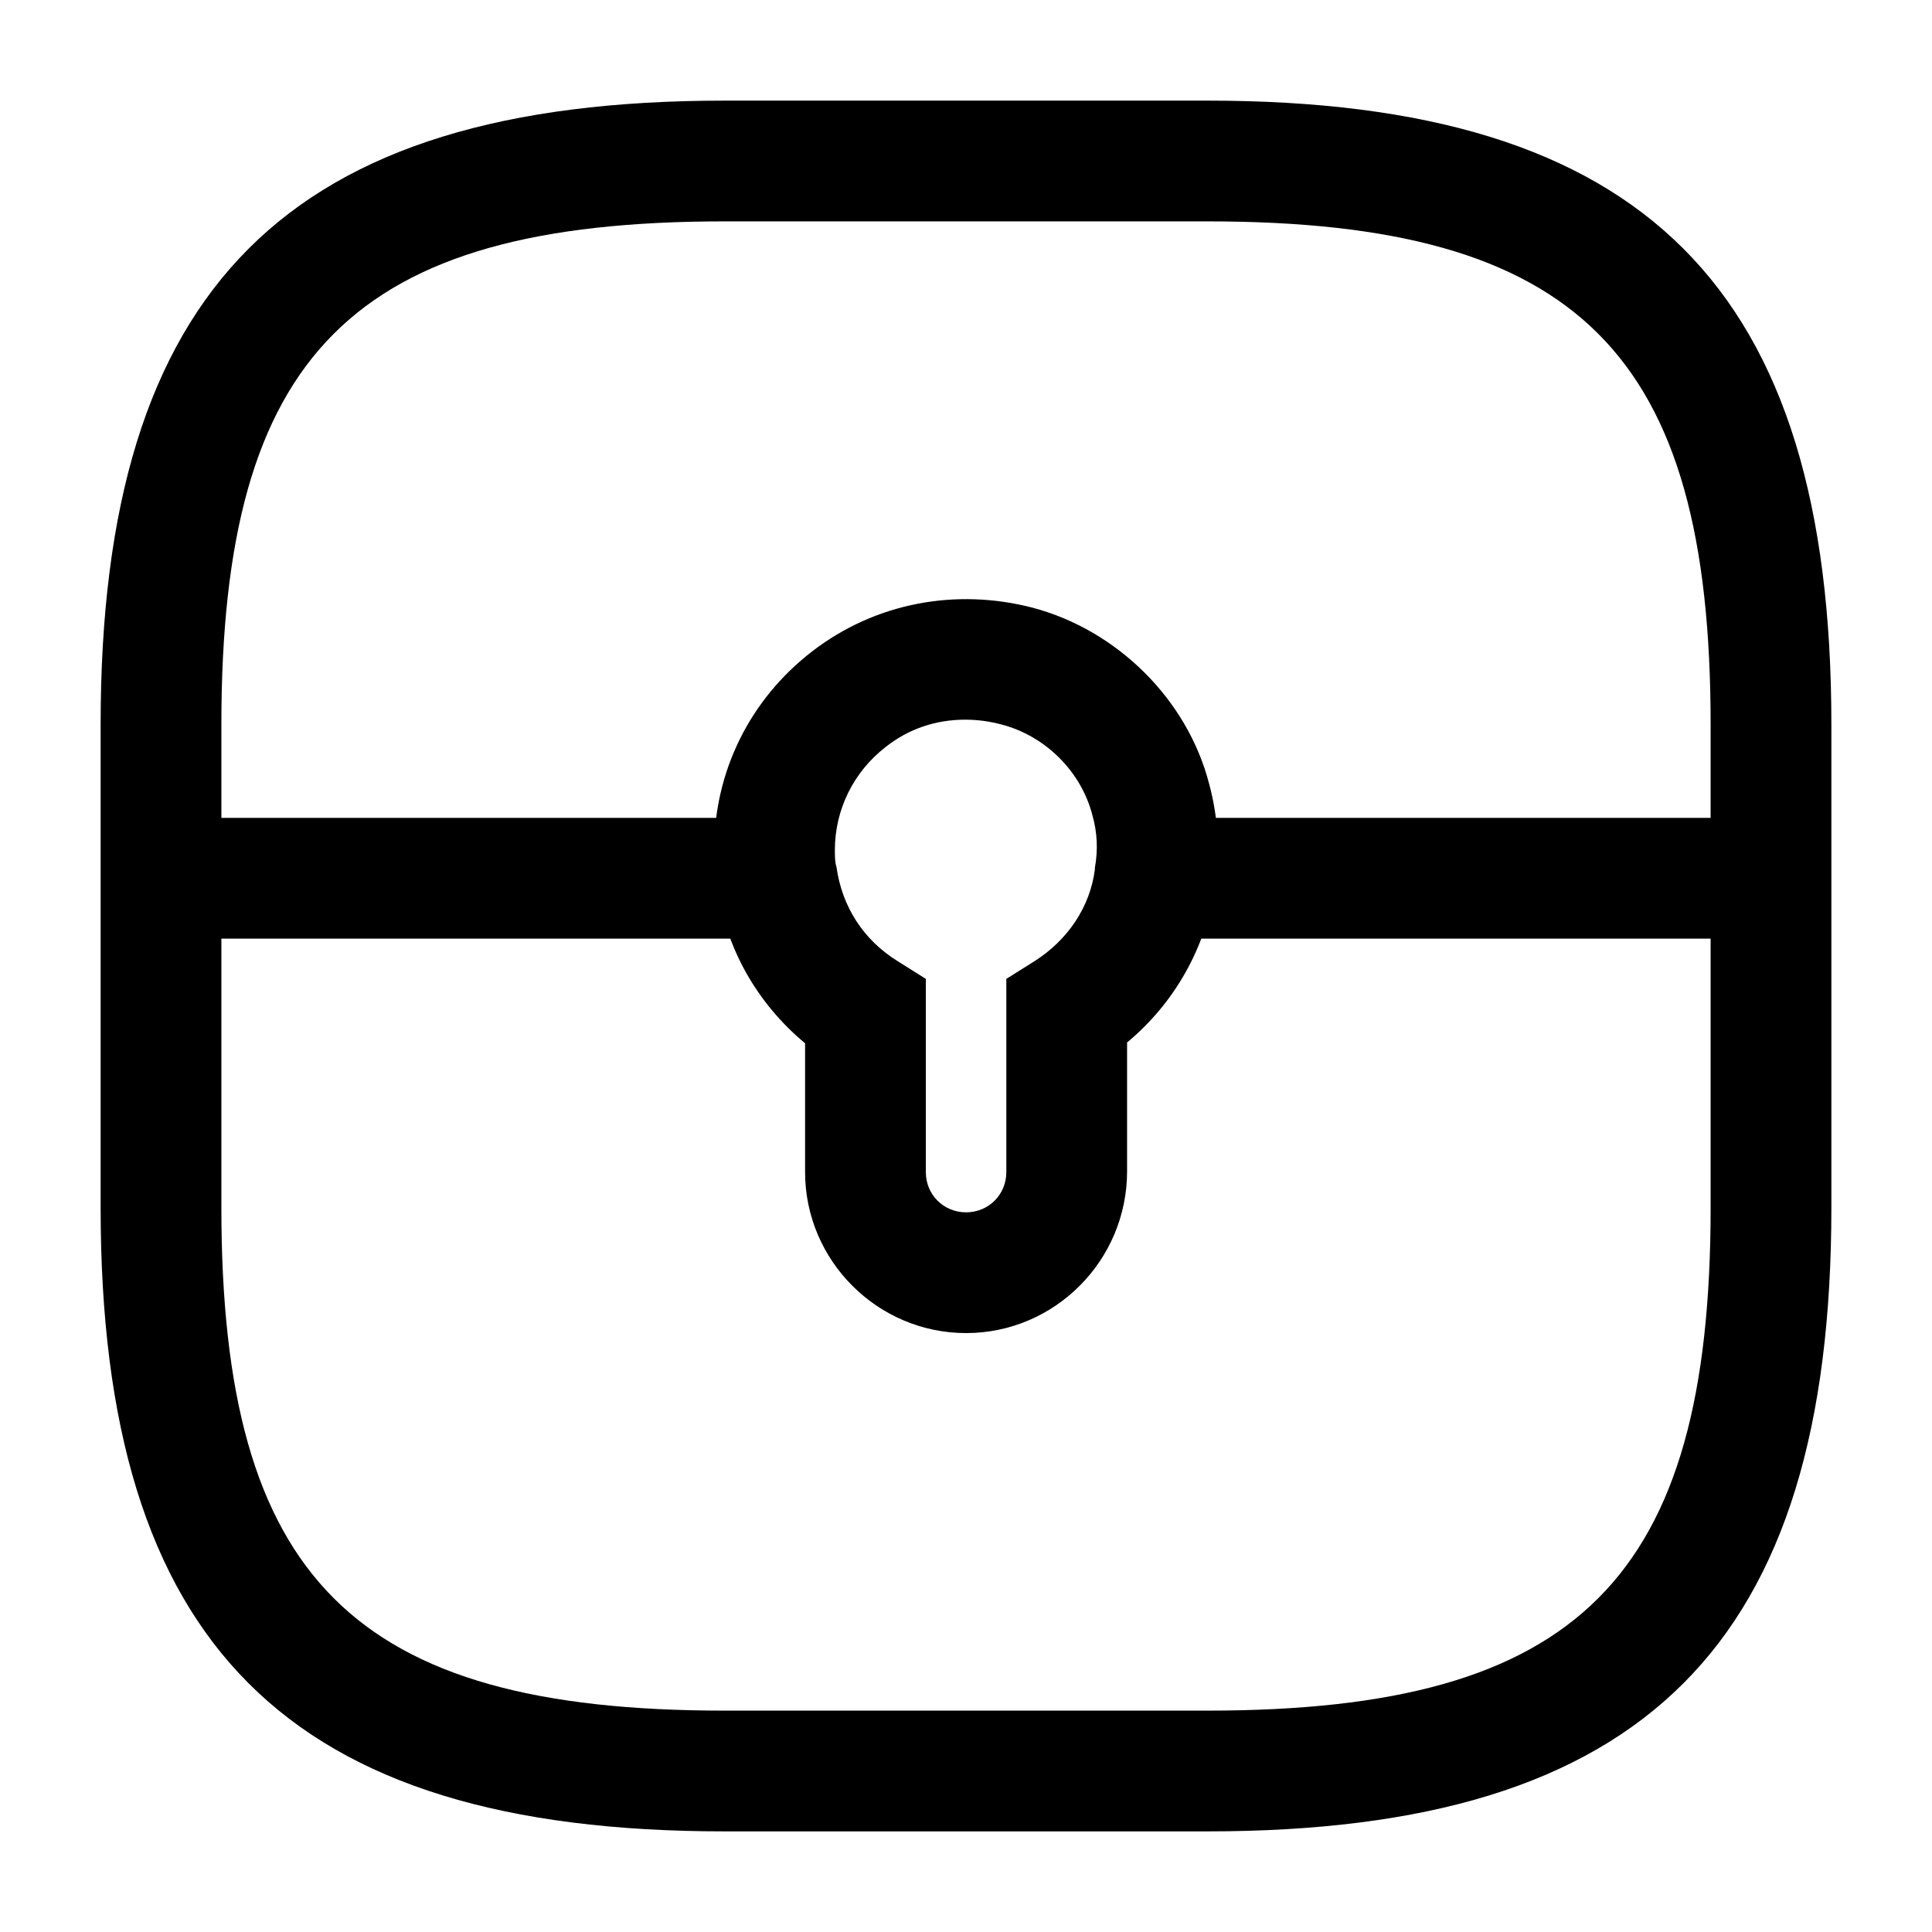 <svg width="24" height="24" viewBox="0 0 24 24"  xmlns="http://www.w3.org/2000/svg">
<path d="M15 22.75H9C3.57 22.75 1.25 20.43 1.25 15V9C1.25 3.57 3.57 1.25 9 1.25H15C20.43 1.25 22.75 3.57 22.75 9V15C22.75 20.43 20.43 22.75 15 22.75ZM9 2.75C4.39 2.75 2.75 4.39 2.75 9V15C2.75 19.61 4.39 21.25 9 21.25H15C19.61 21.25 21.25 19.61 21.25 15V9C21.25 4.39 19.61 2.75 15 2.75H9Z" />
<path d="M12.001 16.56C10.901 16.56 10.001 15.66 10.001 14.56V12.96C9.411 12.47 9.011 11.78 8.911 11.01C8.891 10.89 8.871 10.72 8.871 10.56C8.871 9.59 9.311 8.69 10.091 8.09C10.871 7.49 11.871 7.3 12.831 7.55C13.881 7.83 14.751 8.69 15.021 9.74C15.131 10.15 15.161 10.58 15.091 11.01C14.981 11.77 14.591 12.46 14.001 12.95V14.55C14.001 15.66 13.101 16.56 12.001 16.56ZM11.991 8.94C11.631 8.94 11.291 9.05 11.001 9.28C10.601 9.59 10.371 10.06 10.371 10.56C10.371 10.63 10.371 10.71 10.391 10.77C10.461 11.27 10.731 11.68 11.151 11.94L11.501 12.16V14.56C11.501 14.84 11.721 15.06 12.001 15.06C12.281 15.06 12.501 14.84 12.501 14.56V12.16L12.851 11.94C13.261 11.68 13.541 11.27 13.601 10.8V10.78C13.641 10.56 13.631 10.34 13.571 10.13C13.431 9.58 12.981 9.14 12.441 9C12.291 8.96 12.141 8.94 11.991 8.94Z" />
<path d="M22 10.16H14.35V11.66H22V10.16Z" />
<path d="M9.65 10.16H2V11.66H9.65V10.16Z" />
</svg>
